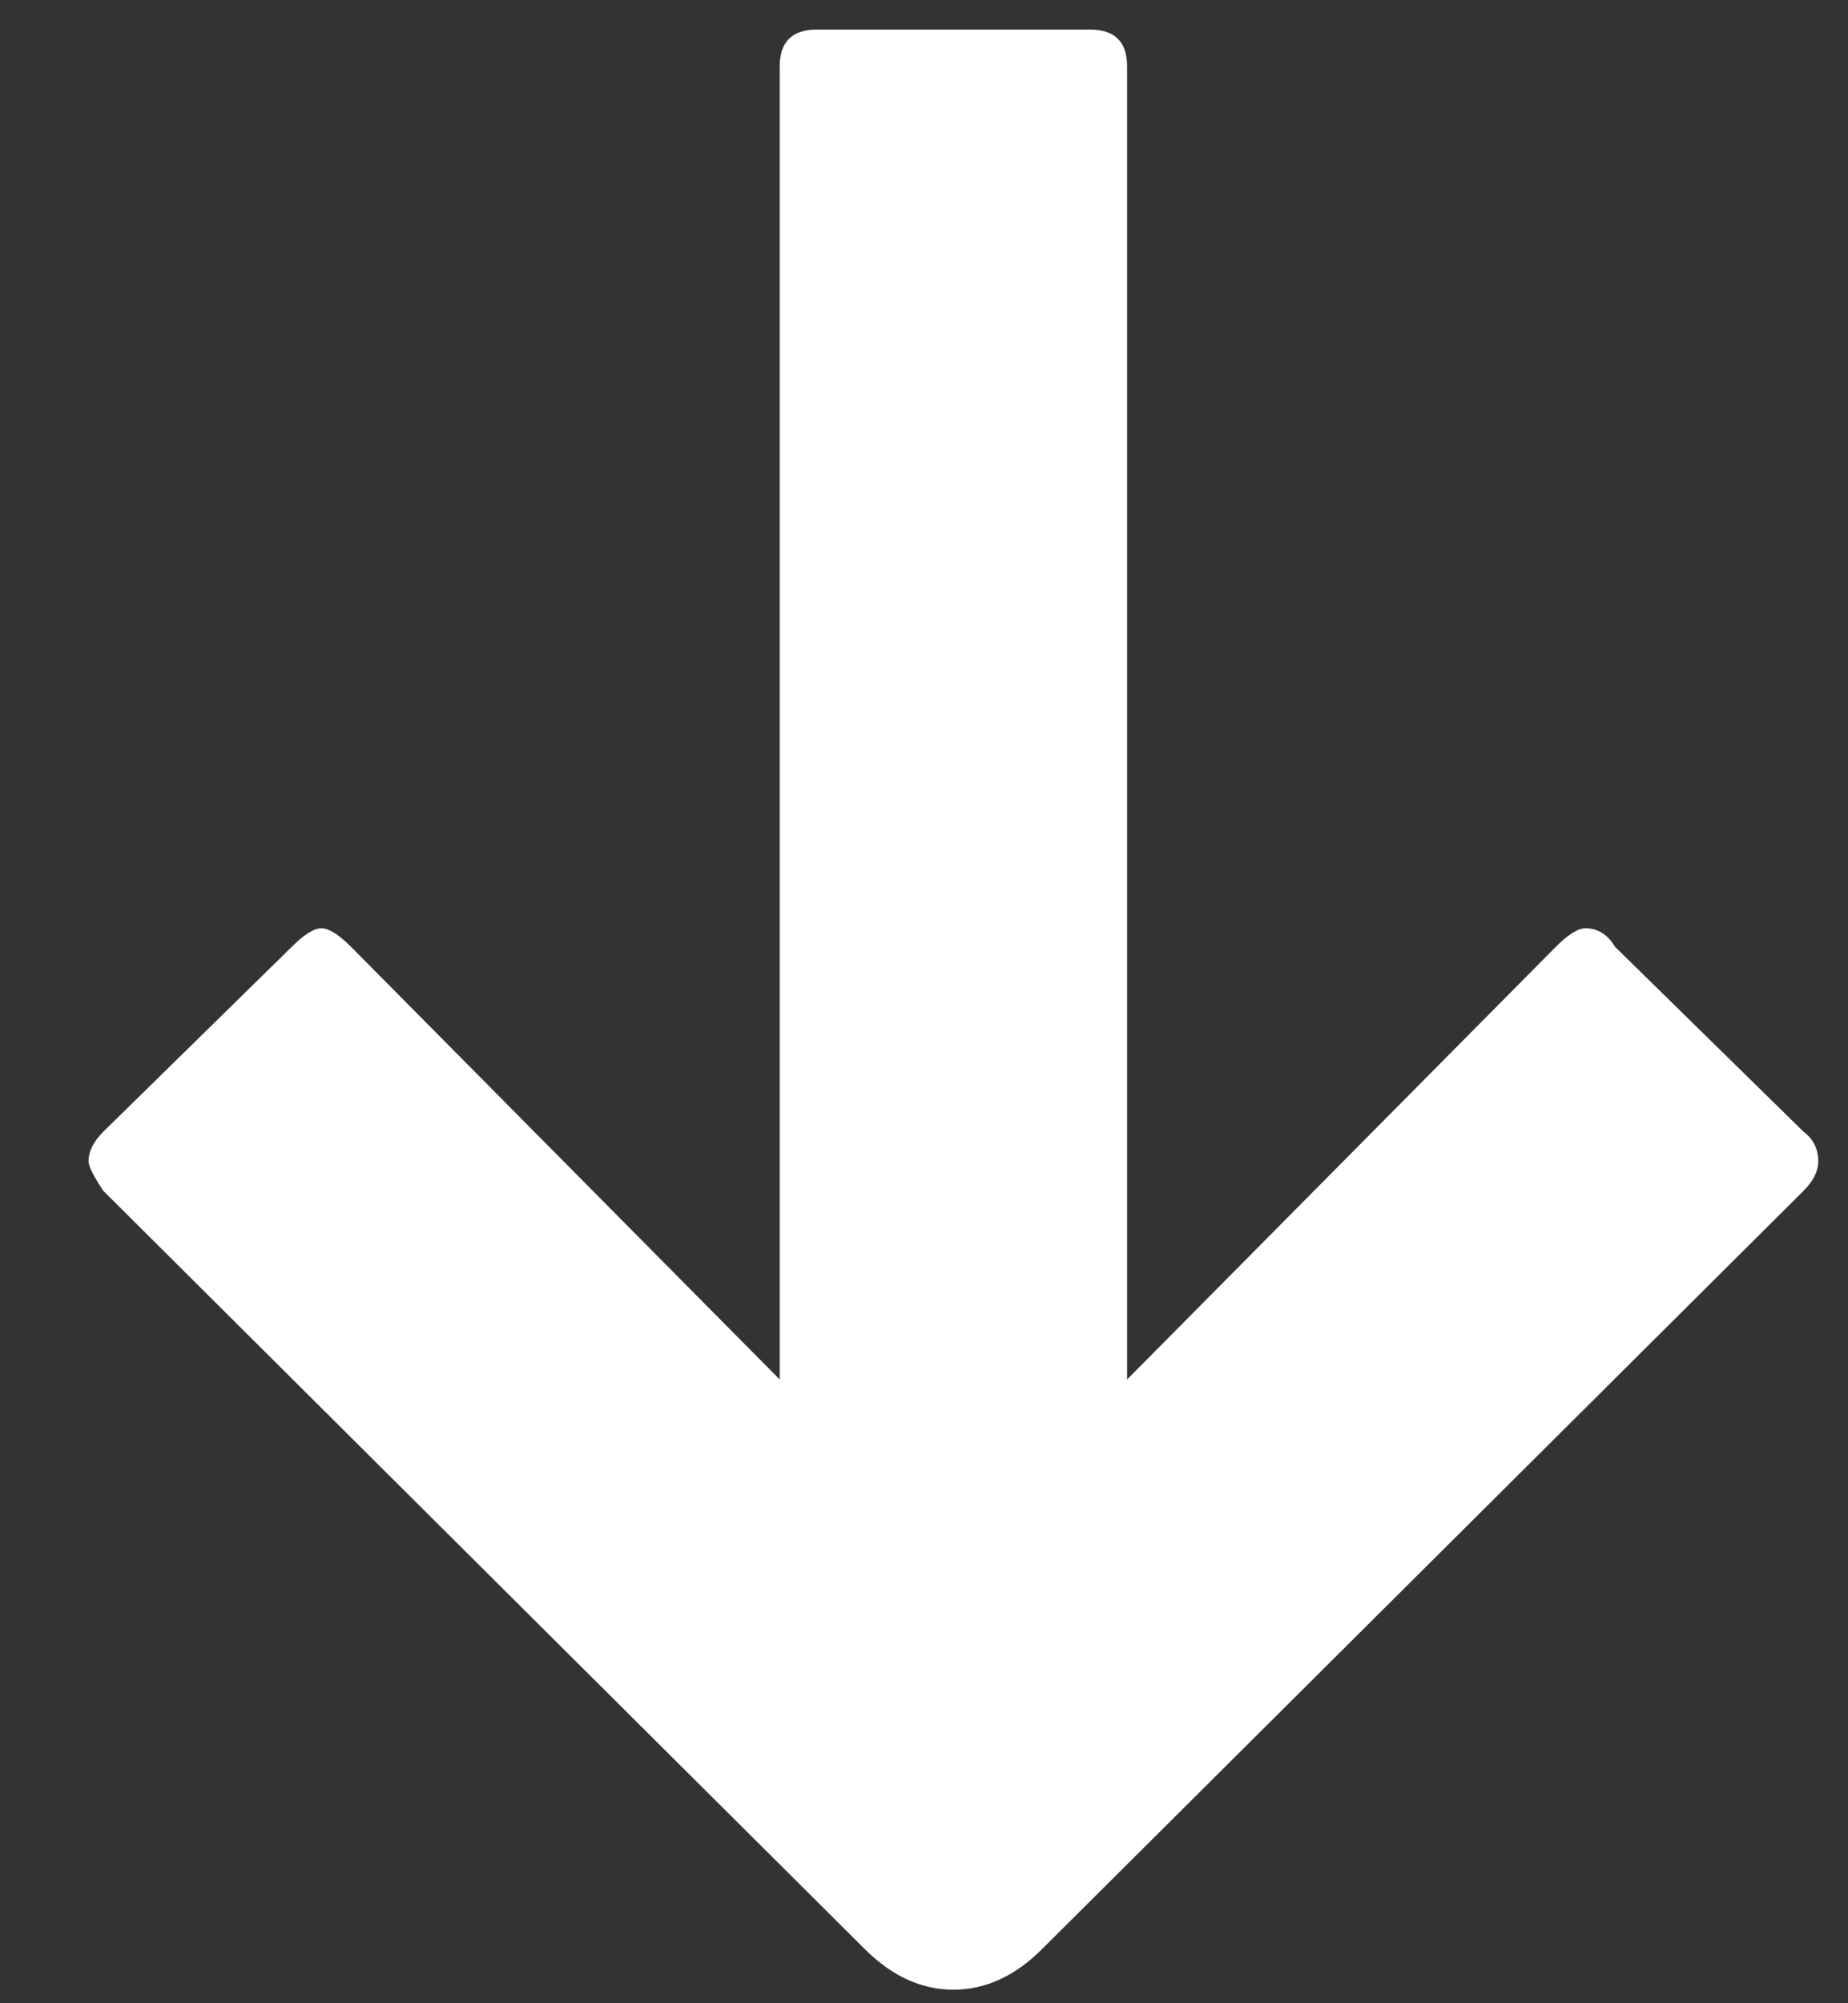  <svg width="12" height="13" viewBox="0 0 12 13" fill="none" xmlns="http://www.w3.org/2000/svg">
  <rect x="0" y="0" width="12" height="13" fill="#333333" stroke="none"/>
  <path
    d="M7.079 0.192C7.239 0.192 7.319 0.272 7.319 0.432V8.952L10.103 6.144C10.183 6.064 10.247 6.024 10.295 6.024C10.375 6.024 10.439 6.064 10.487 6.144L11.711 7.344C11.775 7.392 11.807 7.456 11.807 7.536C11.807 7.6 11.775 7.664 11.711 7.728L6.767 12.648C6.591 12.824 6.399 12.912 6.191 12.912C5.983 12.912 5.791 12.824 5.615 12.648L0.671 7.728C0.607 7.632 0.575 7.568 0.575 7.536C0.575 7.472 0.607 7.408 0.671 7.344L1.895 6.144C1.975 6.064 2.039 6.024 2.087 6.024C2.135 6.024 2.199 6.064 2.279 6.144L5.063 8.952V0.432C5.063 0.272 5.143 0.192 5.303 0.192H7.079Z"
    fill="white" />
</svg>
